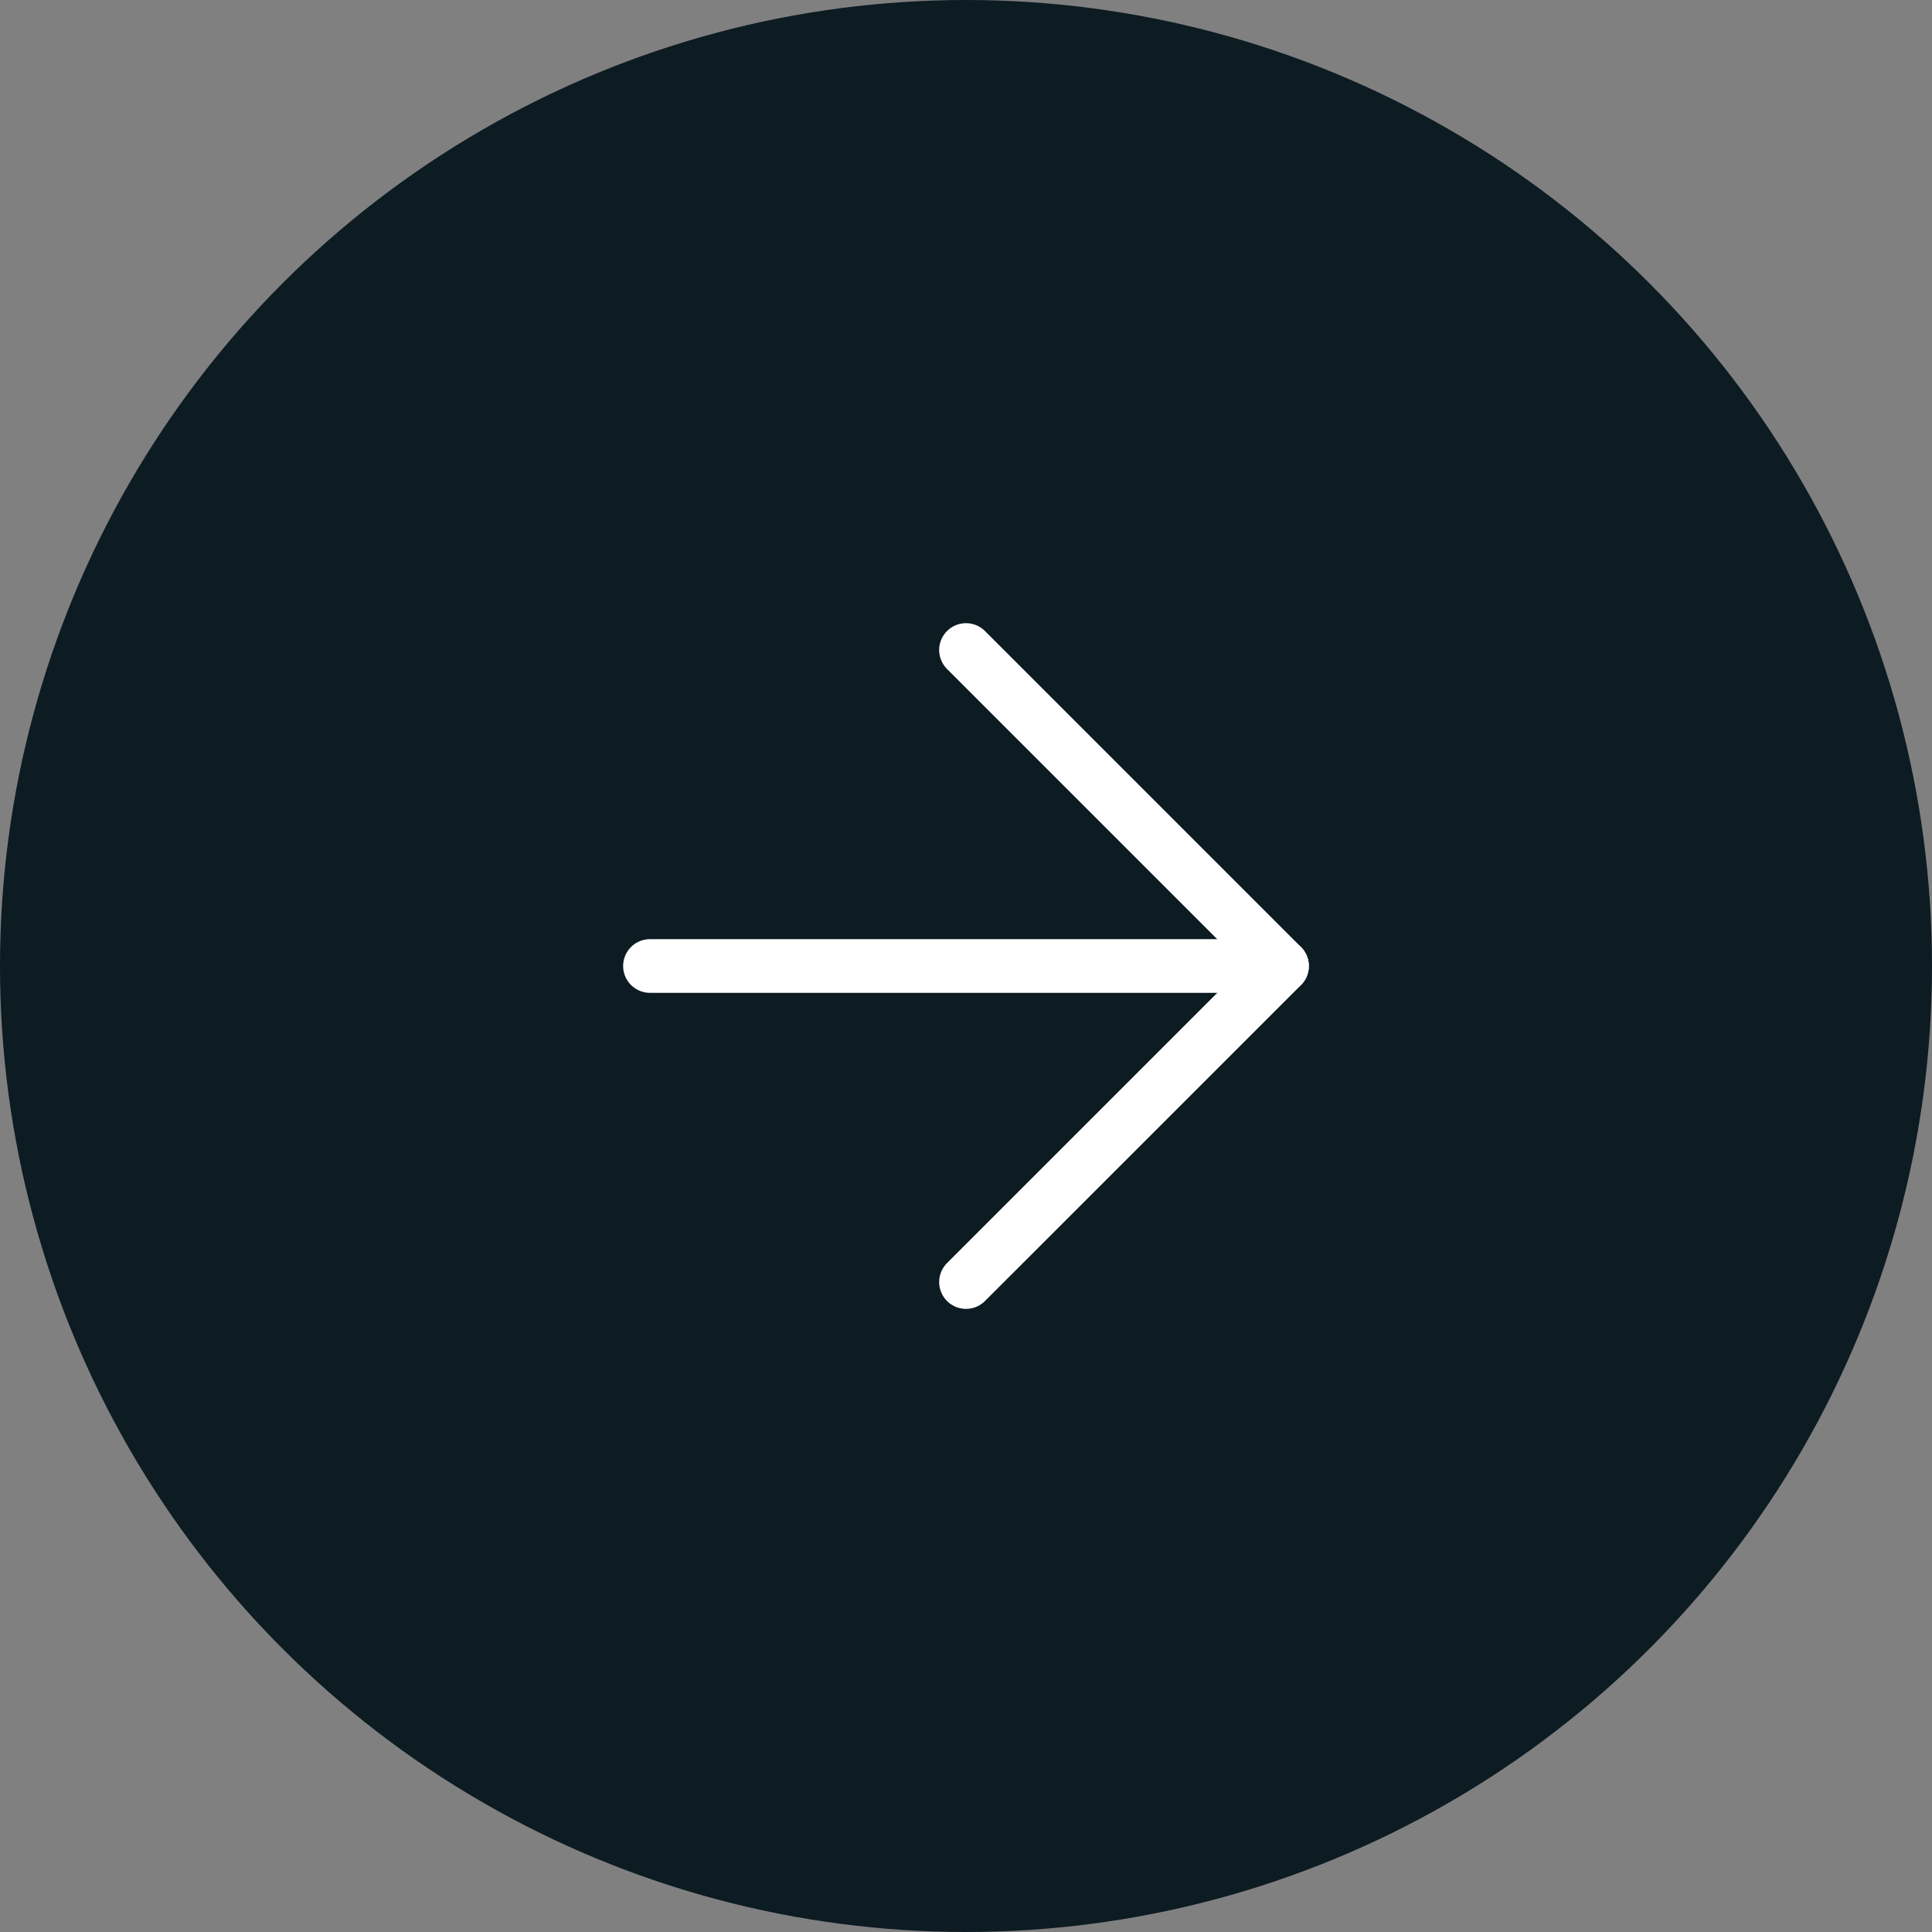 <svg xmlns="http://www.w3.org/2000/svg" width="36" height="36" viewBox="0 0 36 36">
  <rect x="0" y="0" width="36" height="36" fill="#808080" stroke="none"/>
  <g id="Group_64" data-name="Group 64" transform="translate(-1263 -975)">
    <circle id="Ellipse_25" data-name="Ellipse 25" cx="18" cy="18" r="18" transform="translate(1263 975)" fill="#0d1b22"/>
    <g id="Icon_feather-arrow-down" data-name="Icon feather-arrow-down" transform="translate(1267.611 1006.389) rotate(-90)">
      <path id="Path_134" data-name="Path 134" d="M18,7.5V19.277" transform="translate(-4.611 0)" fill="none" stroke="#fff" stroke-linecap="round" stroke-linejoin="round" stroke-width="1"/>
      <path id="Path_135" data-name="Path 135" d="M19.277,18l-5.889,5.889L7.5,18" transform="translate(0 -4.611)" fill="none" stroke="#fff" stroke-linecap="round" stroke-linejoin="round" stroke-width="1"/>
    </g>
  </g>
</svg>
